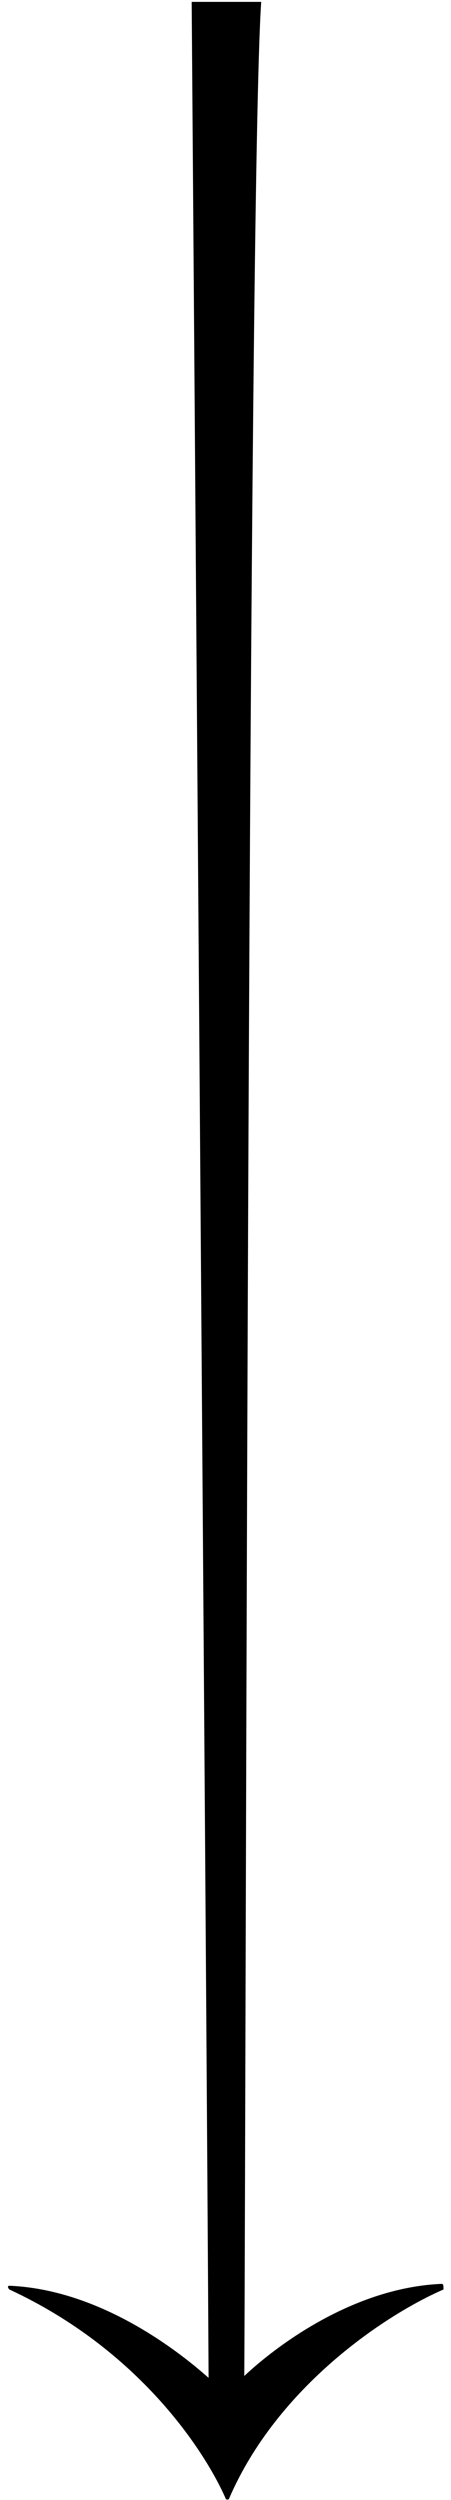 <svg xmlns="http://www.w3.org/2000/svg" width="24" height="133" viewBox="0 0 24 133">
<path d="M23.5,121.5c-4.7,0.2-8.8,3.3-10.5,4.9c0.1-18.9,0.2-116,0.9-126.3h-3.7c0,0,0.8,106.9,0.9,126.4c-1.8-1.6-5.9-4.7-10.6-4.9 c-0.1,0-0.1,0.1,0,0.2c6.9,3.2,10.4,8.6,11.5,11.1c0,0.1,0.2,0.1,0.2,0c2.6-6,8.4-9.8,11.4-11.1C23.6,121.6,23.6,121.5,23.5,121.5z" />
</svg>
